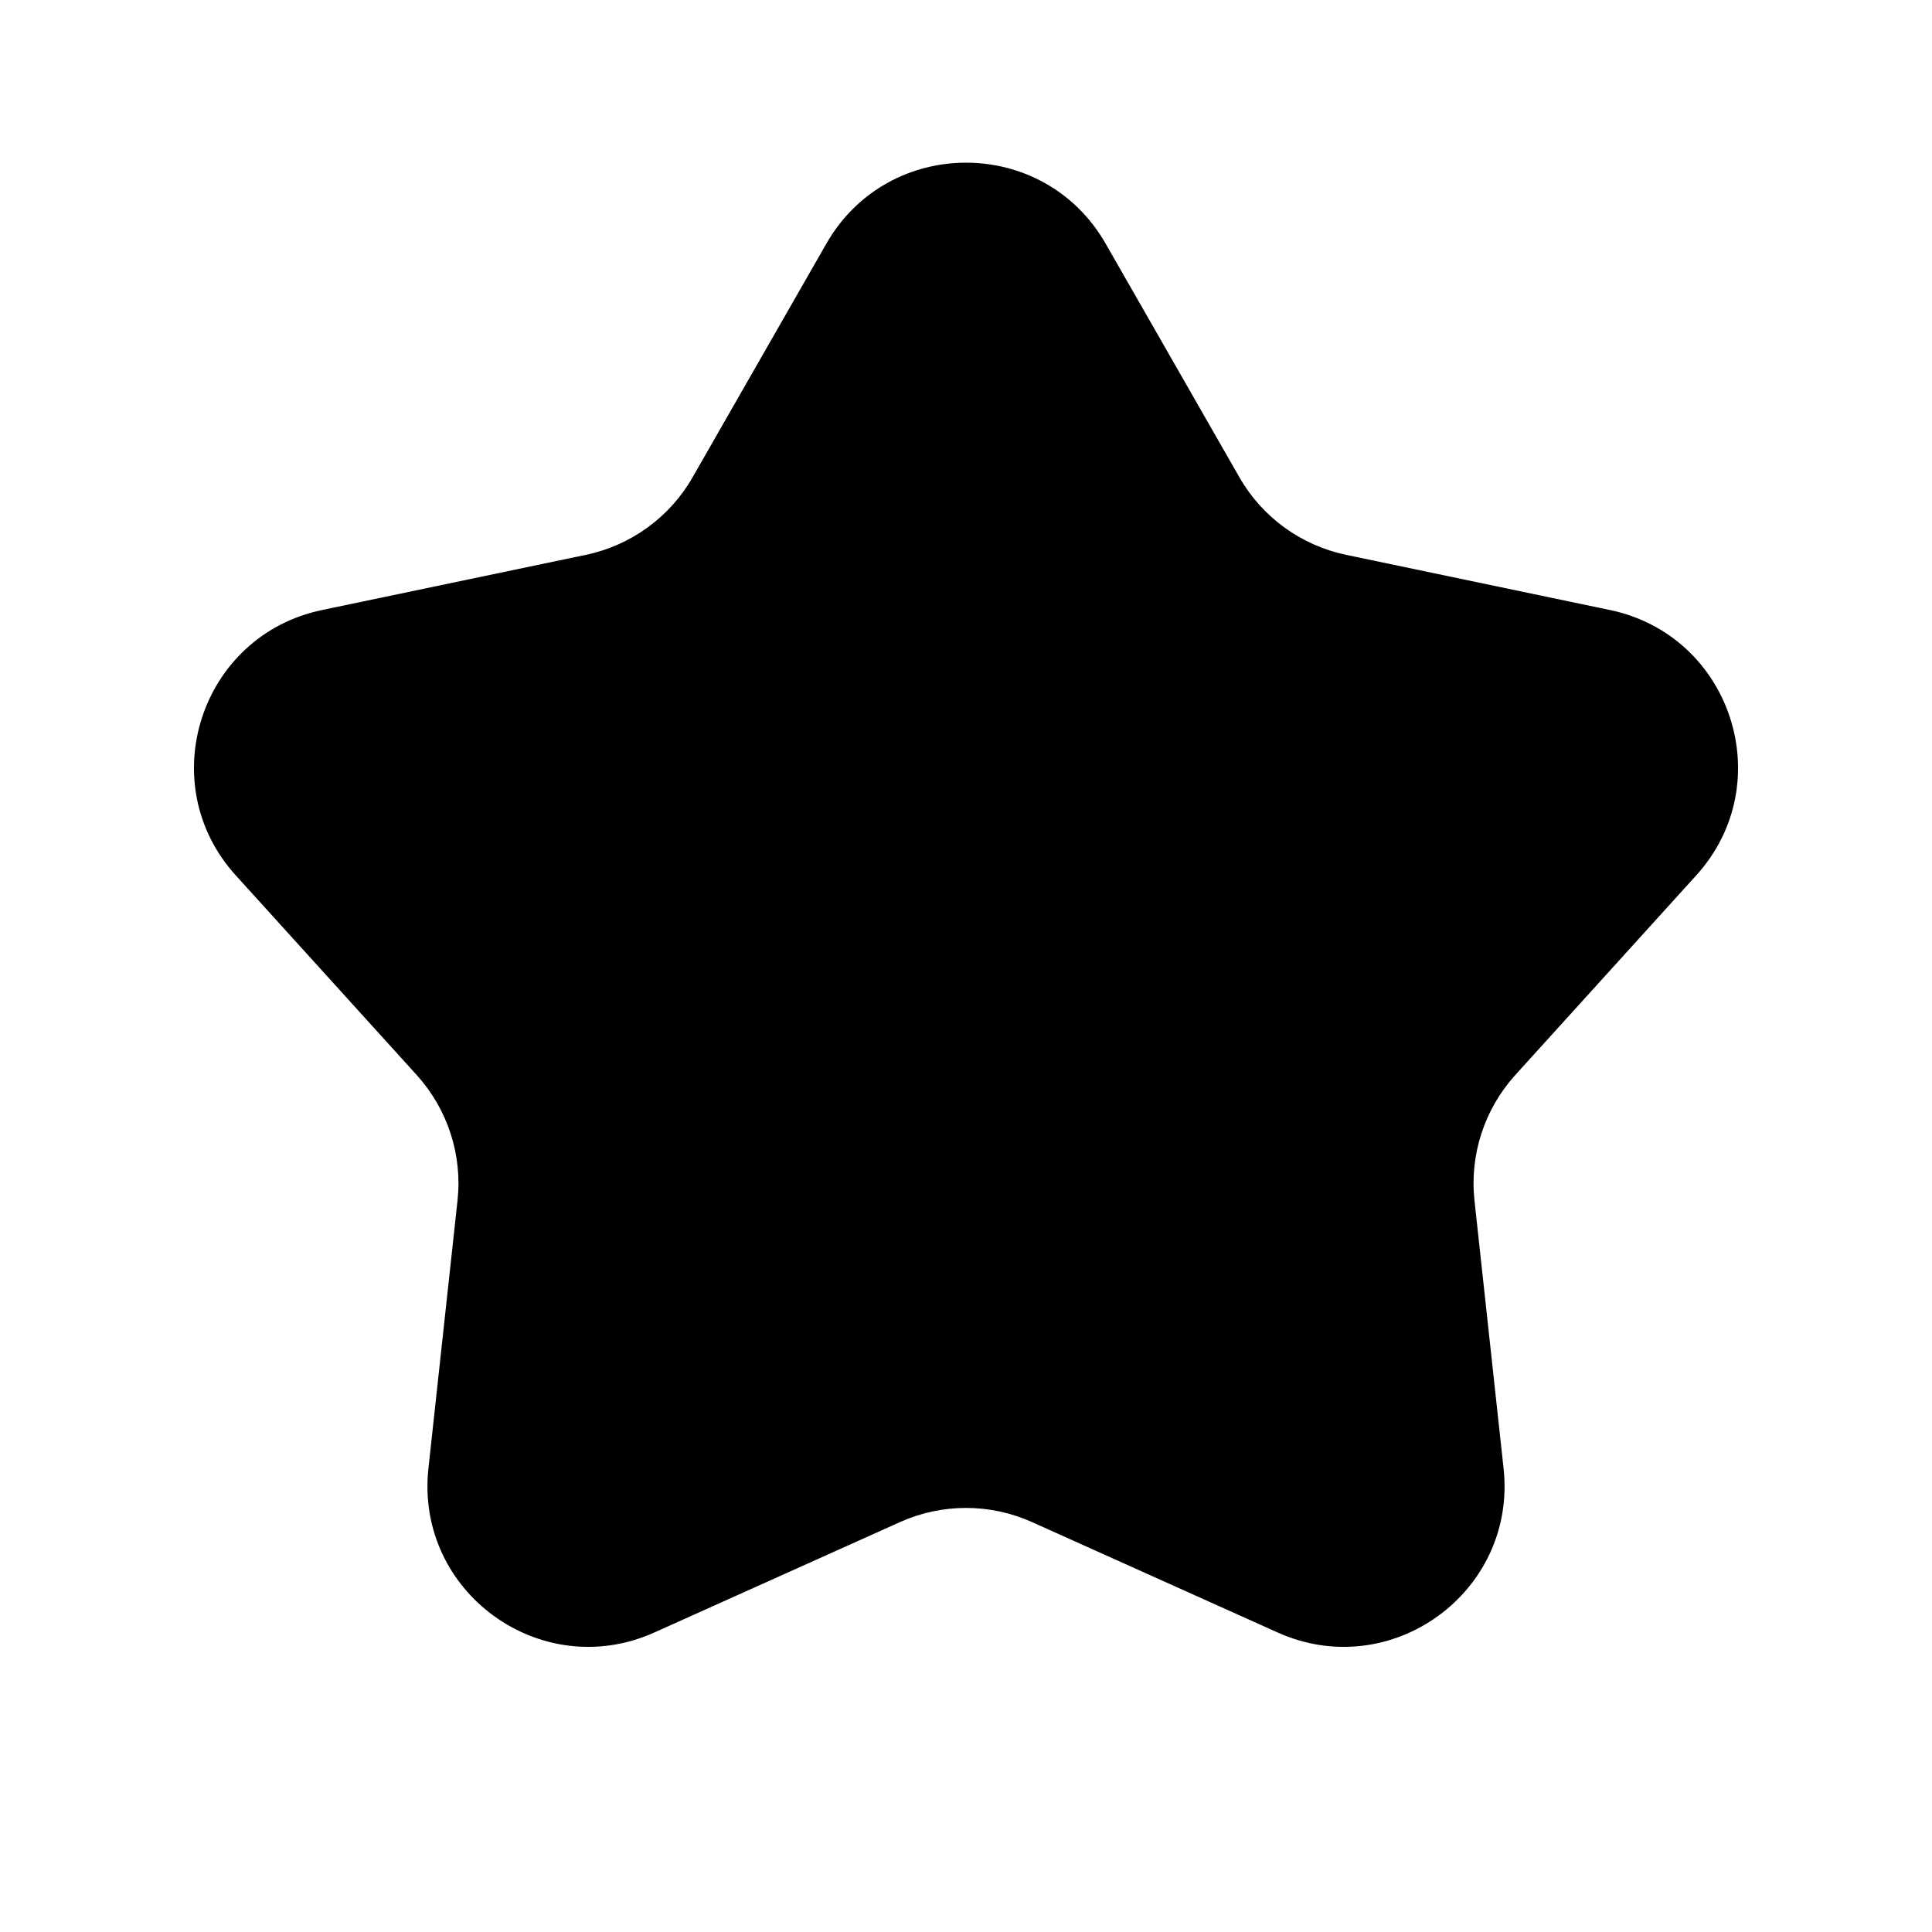 <svg width="16" height="16" viewBox="0 0 16 16" fill="none" xmlns="http://www.w3.org/2000/svg">
<path d="M9.156 2.017C8.644 1.124 7.356 1.124 6.844 2.017L5.735 3.954C5.546 4.284 5.224 4.517 4.852 4.595L2.667 5.052C1.659 5.263 1.261 6.488 1.953 7.25L3.452 8.904C3.707 9.186 3.83 9.564 3.789 9.942L3.548 12.161C3.437 13.184 4.479 13.941 5.418 13.52L7.454 12.605C7.801 12.449 8.199 12.449 8.546 12.605L10.582 13.52C11.521 13.941 12.563 13.184 12.452 12.161L12.211 9.942C12.17 9.564 12.293 9.186 12.548 8.904L14.047 7.25C14.739 6.488 14.341 5.263 13.333 5.052L11.148 4.595C10.776 4.517 10.454 4.284 10.265 3.954L9.156 2.017Z" fill="black"/>
</svg>
